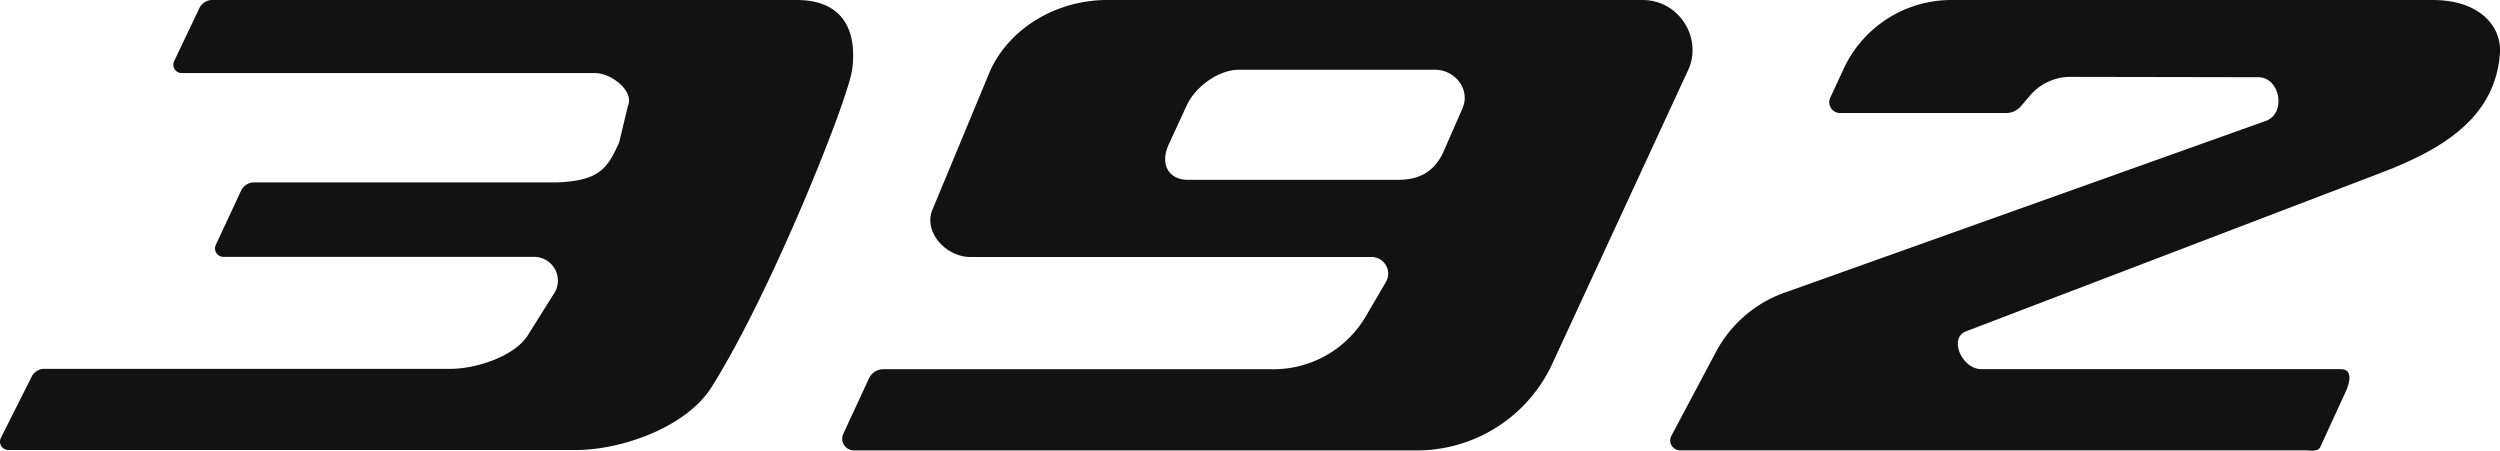 <svg xmlns="http://www.w3.org/2000/svg" viewBox="0 0 840.19 151.45"><defs><style>.cls-1,.cls-2{fill:#121212;}.cls-2{fill-rule:evenodd;}</style></defs><title>392-Logo</title><g id="Layer_2" data-name="Layer 2"><g id="Layer_1-2" data-name="Layer 1"><path class="cls-1" d="M-21172.16-207.64h-196.27a4.83,4.83,0,0,0-4.45,2.81l-8.46,17.75a2.82,2.82,0,0,0,2.54,4h138.94c5.55,0,13.33,6.15,11,11.17l-2.92,12.2c-3.9,8.38-6.23,12.83-21,13.38h-101.62a4.83,4.83,0,0,0-4.47,2.85l-8.46,18.16a2.82,2.82,0,0,0,2.55,4h104.66a8,8,0,0,1,6.89,11.64l-8.79,14c-4.19,7.63-17.68,12-26.38,12h-136.45a4.81,4.81,0,0,0-4.4,2.71l-10.3,20.48a2.82,2.82,0,0,0,2.52,4.09h190.65c15.68,0,37.25-7.8,45.62-21.06,20.15-31.94,46-96.82,47.3-106.82C-21151.94-195.58-21155.12-207.64-21172.16-207.64Z" transform="translate(21439.85 207.64)"/><path class="cls-1" d="M-20622.3-207.64h-161.19a39.91,39.91,0,0,0-37,23.66l-4.26,9.19a3.62,3.62,0,0,0,3.28,5.13h55.77a6.45,6.45,0,0,0,5.06-2.32l2.9-3.39a17.82,17.82,0,0,1,14-6.43l62.8.11c7.45,0,9.55,12.2,2.53,14.71l-161.1,57.49a42.09,42.09,0,0,0-23.94,20.67l-14.69,27.65a3.31,3.31,0,0,0,2.92,4.87h209.81c2,0,4.56.64,5.38-1.16,1.18-2.58,4.26-9.31,8.43-18.35,1.67-3.62,2.4-7.77-1.59-7.77H-20774c-6.42,0-11.1-10.42-5.11-12.71l139.83-53.42c20.19-7.71,38-18.36,39.59-39.91C-20599-198.76-20606.47-207.64-20622.3-207.64Z" transform="translate(21439.85 207.64)"/><path class="cls-2" d="M-20887.87-207.64h-179.93c-16.31,0-32.37,8.85-39.23,23.66l-19.29,46.44c-3.51,7.6,4.24,16.27,12.6,16.27h135A5.6,5.6,0,0,1-20974-113l-6.51,11.12a36,36,0,0,1-32,18.33h-130.34a5.33,5.33,0,0,0-5,3.17l-8.59,18.55a3.92,3.92,0,0,0,3.55,5.56h188.43A50.15,50.15,0,0,0-20917.88-86l45.4-98.14C-20867.65-194.61-20875.32-207.64-20887.87-207.64Zm-69.71,23.43h-65.83c-6.64,0-14.52,5.38-17.61,12l-6,13c-3.09,6.64-.21,12,6.43,12h70.8c6.63,0,11.85-2.54,14.94-9.18l6.4-14.59C-20945.41-177.59-20950.95-184.21-20957.58-184.21Z" transform="translate(21439.85 207.64)"/></g></g></svg>